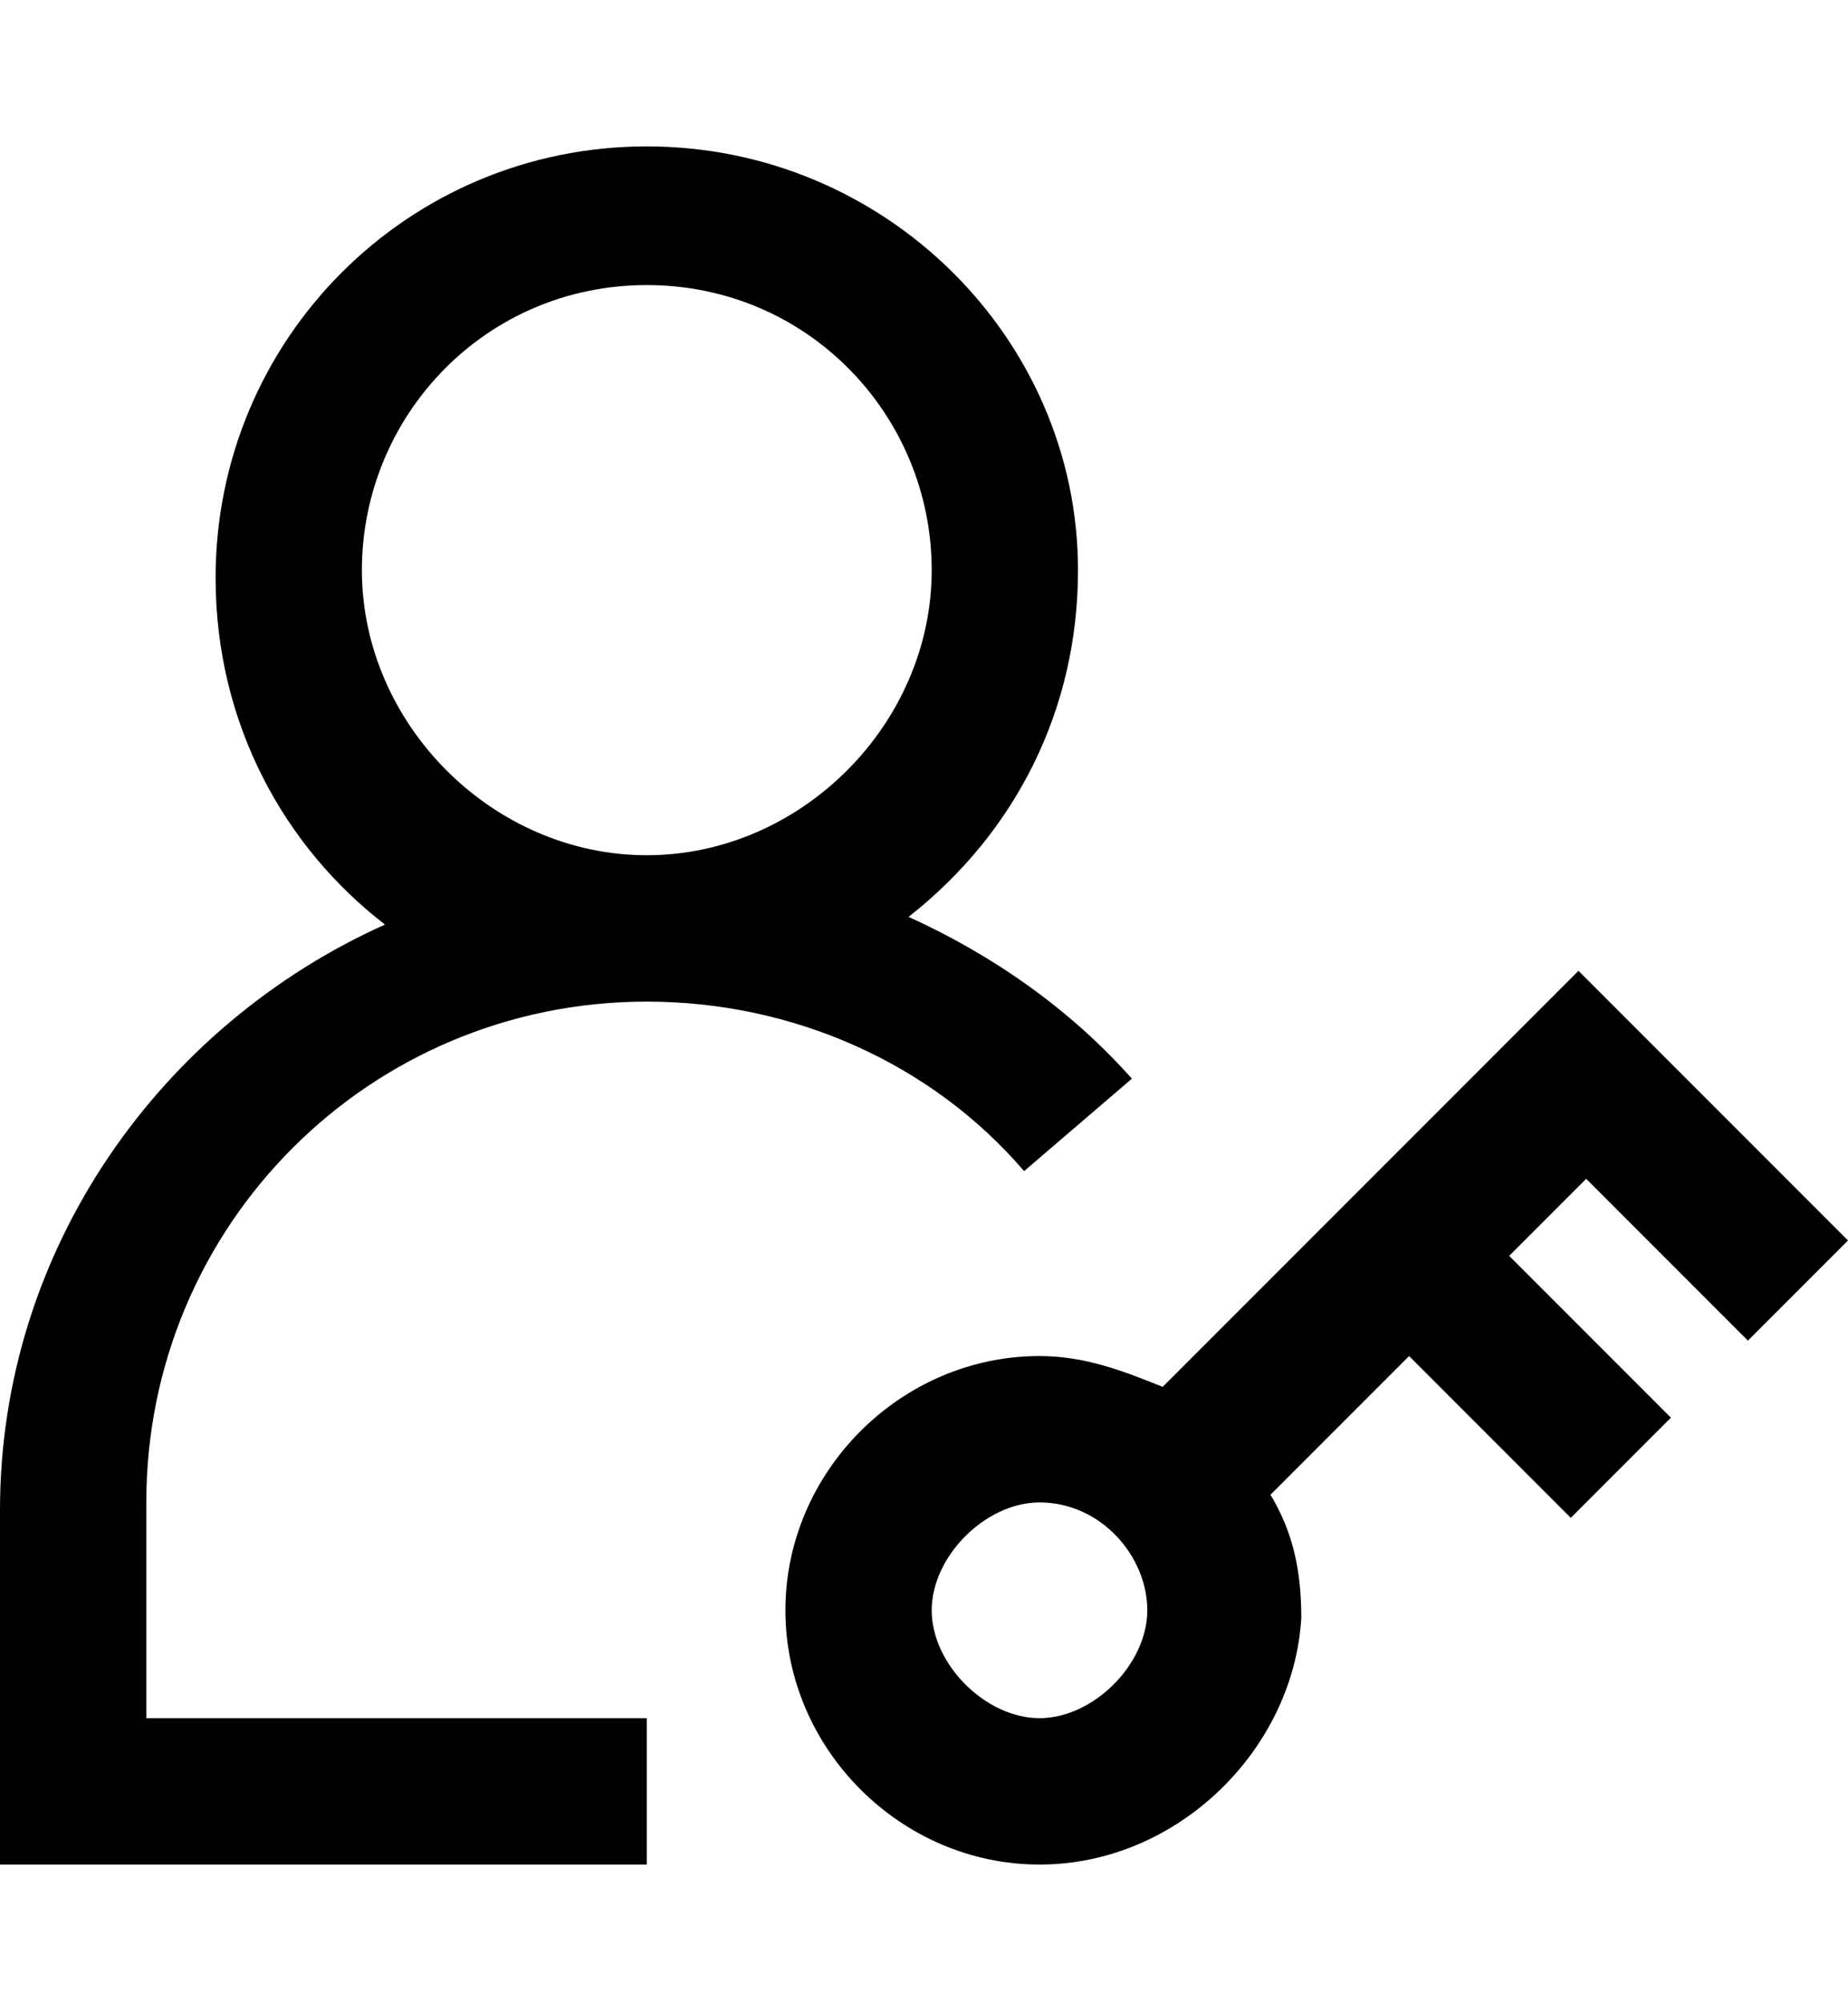 <?xml version="1.0" encoding="utf-8"?>
<!-- Generator: Adobe Illustrator 19.0.0, SVG Export Plug-In . SVG Version: 6.00 Build 0)  -->
<svg version="1.1" id="XMLID_182_" xmlns="http://www.w3.org/2000/svg" xmlns:xlink="http://www.w3.org/1999/xlink" x="0px" y="0px"
	 viewBox="-19 20 24 26" style="enable-background:new -19 20 24 26;" xml:space="preserve">
<g id="user-admin">
	<g>
		<path d="M-5.5,44.2c-1.8,0-3.3-1.5-3.3-3.3c0-1.8,1.5-3.3,3.3-3.3c0.6,0,1.1,0.2,1.6,0.4l5.4-5.4L5,36.1l-1.3,1.3l-2.1-2.1l-1,1
			l2.1,2.1l-1.3,1.3l-2.1-2.1l-1.8,1.8c0.3,0.5,0.4,1,0.4,1.6C-2.2,42.7-3.7,44.2-5.5,44.2z M-5.5,39.5c-0.7,0-1.4,0.7-1.4,1.4
			c0,0.7,0.7,1.4,1.4,1.4s1.4-0.7,1.4-1.4C-4.1,40.2-4.7,39.5-5.5,39.5z M-10.6,44.2H-19v-4.6c0-3.4,2.1-6.3,5-7.6
			c-1.3-1-2.2-2.6-2.2-4.5c0-3.1,2.5-5.6,5.6-5.6S-5,24.4-5,27.4c0,1.8-0.8,3.4-2.2,4.5c1.1,0.5,2.1,1.2,2.9,2.1l-1.4,1.2
			c-1.2-1.4-3-2.2-4.9-2.2c-3.6,0-6.5,2.9-6.5,6.5v2.8h6.5V44.2z M-10.6,23.7c-2.1,0-3.7,1.7-3.7,3.7s1.7,3.7,3.7,3.7
			s3.7-1.7,3.7-3.7S-8.5,23.7-10.6,23.7z"/>
	</g>
</g>
</svg>
